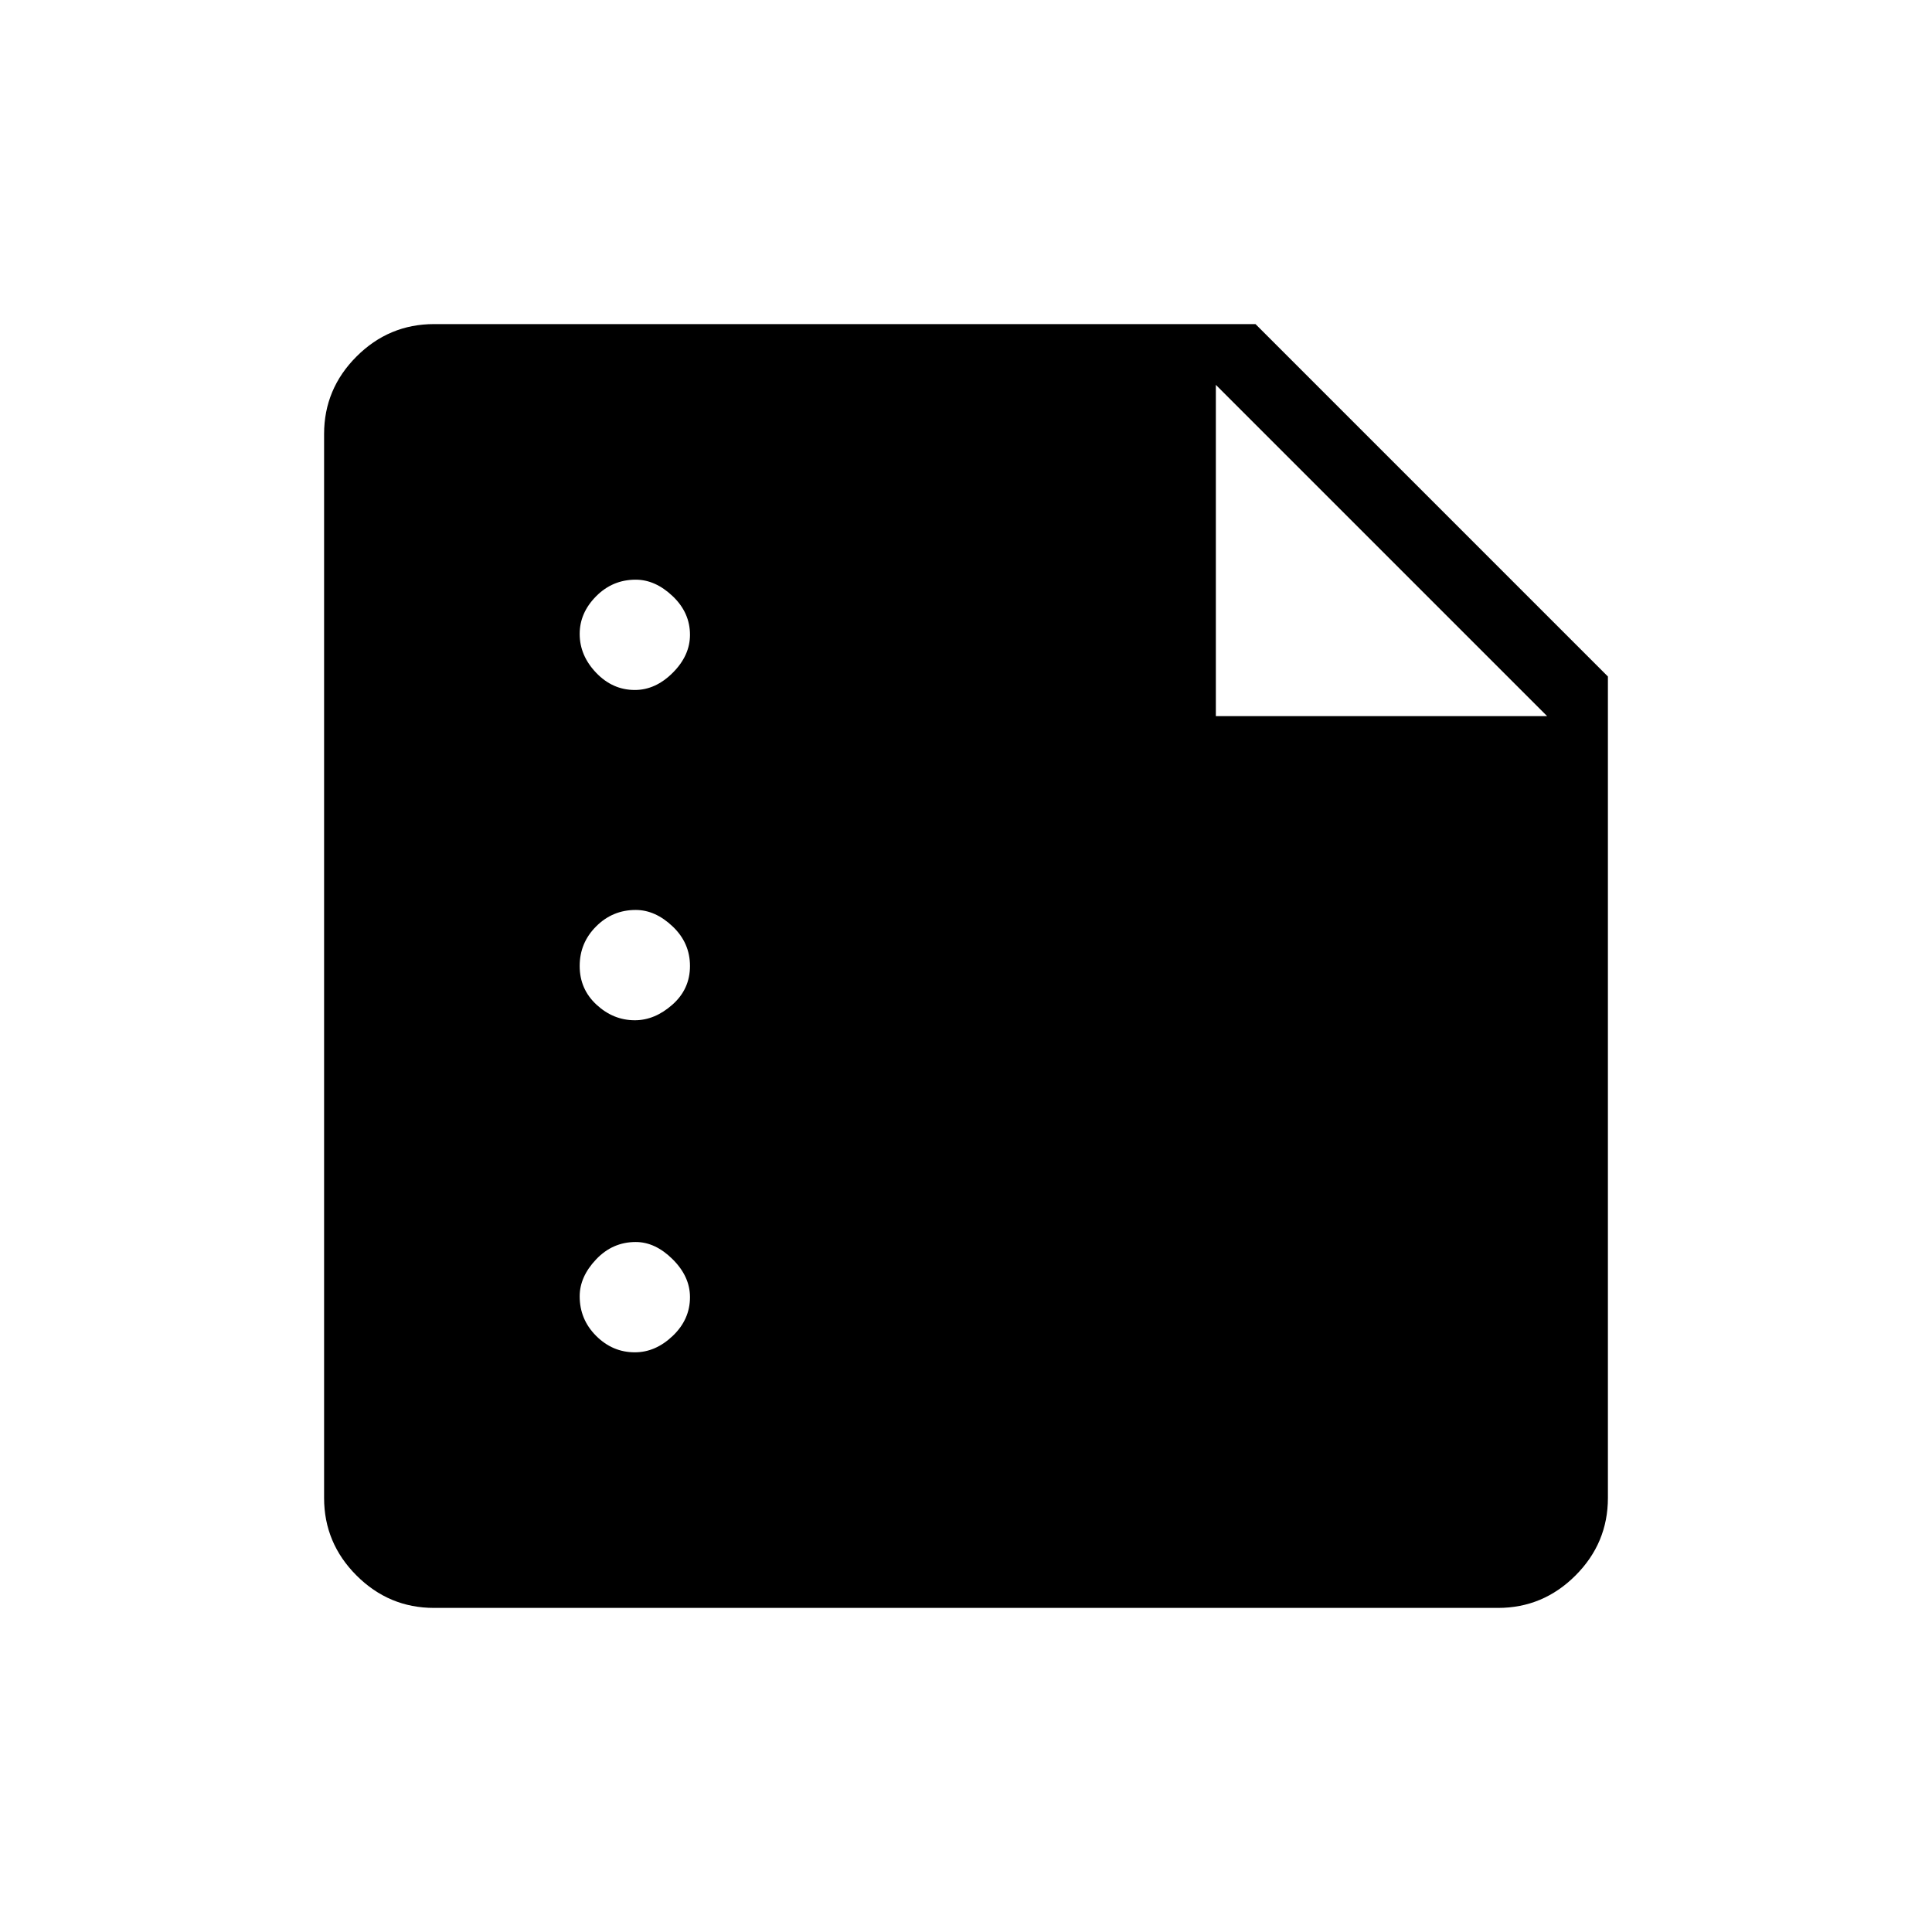 <svg xmlns="http://www.w3.org/2000/svg" height="48" viewBox="0 -960 960 960" width="48"><path d="M215.66-161.04q-22.4 0-38.51-16.11t-16.11-38.51v-528.68q0-22.4 16.11-38.51t38.55-16.11h408.15l175.11 175.11v408.15q0 22.44-16.11 38.55-16.11 16.11-38.51 16.11H215.66Zm99.78-127q10.29 0 18.85-8.17 8.56-8.17 8.56-19.23 0-10.29-8.63-18.85-8.62-8.56-18.34-8.56-11.5 0-19.67 8.63-8.17 8.62-8.17 18.34 0 11.5 8.17 19.67 8.17 8.17 19.23 8.17Zm0-165q9.9 0 18.65-7.73 8.76-7.73 8.76-19.23t-8.63-19.67q-8.62-8.18-18.34-8.18-11.5 0-19.67 8.18-8.17 8.17-8.17 19.67 0 11.5 8.37 19.23 8.36 7.73 19.03 7.73Zm0-164.11q10.29 0 18.85-8.56 8.56-8.56 8.56-18.85 0-11.06-8.63-19.23-8.62-8.17-18.34-8.17-11.5 0-19.67 8.24-8.17 8.24-8.17 18.72 0 10.73 8.17 19.29 8.17 8.56 19.23 8.56Zm288.71 13h164.62L604.15-768.77v164.62Z"/></svg>